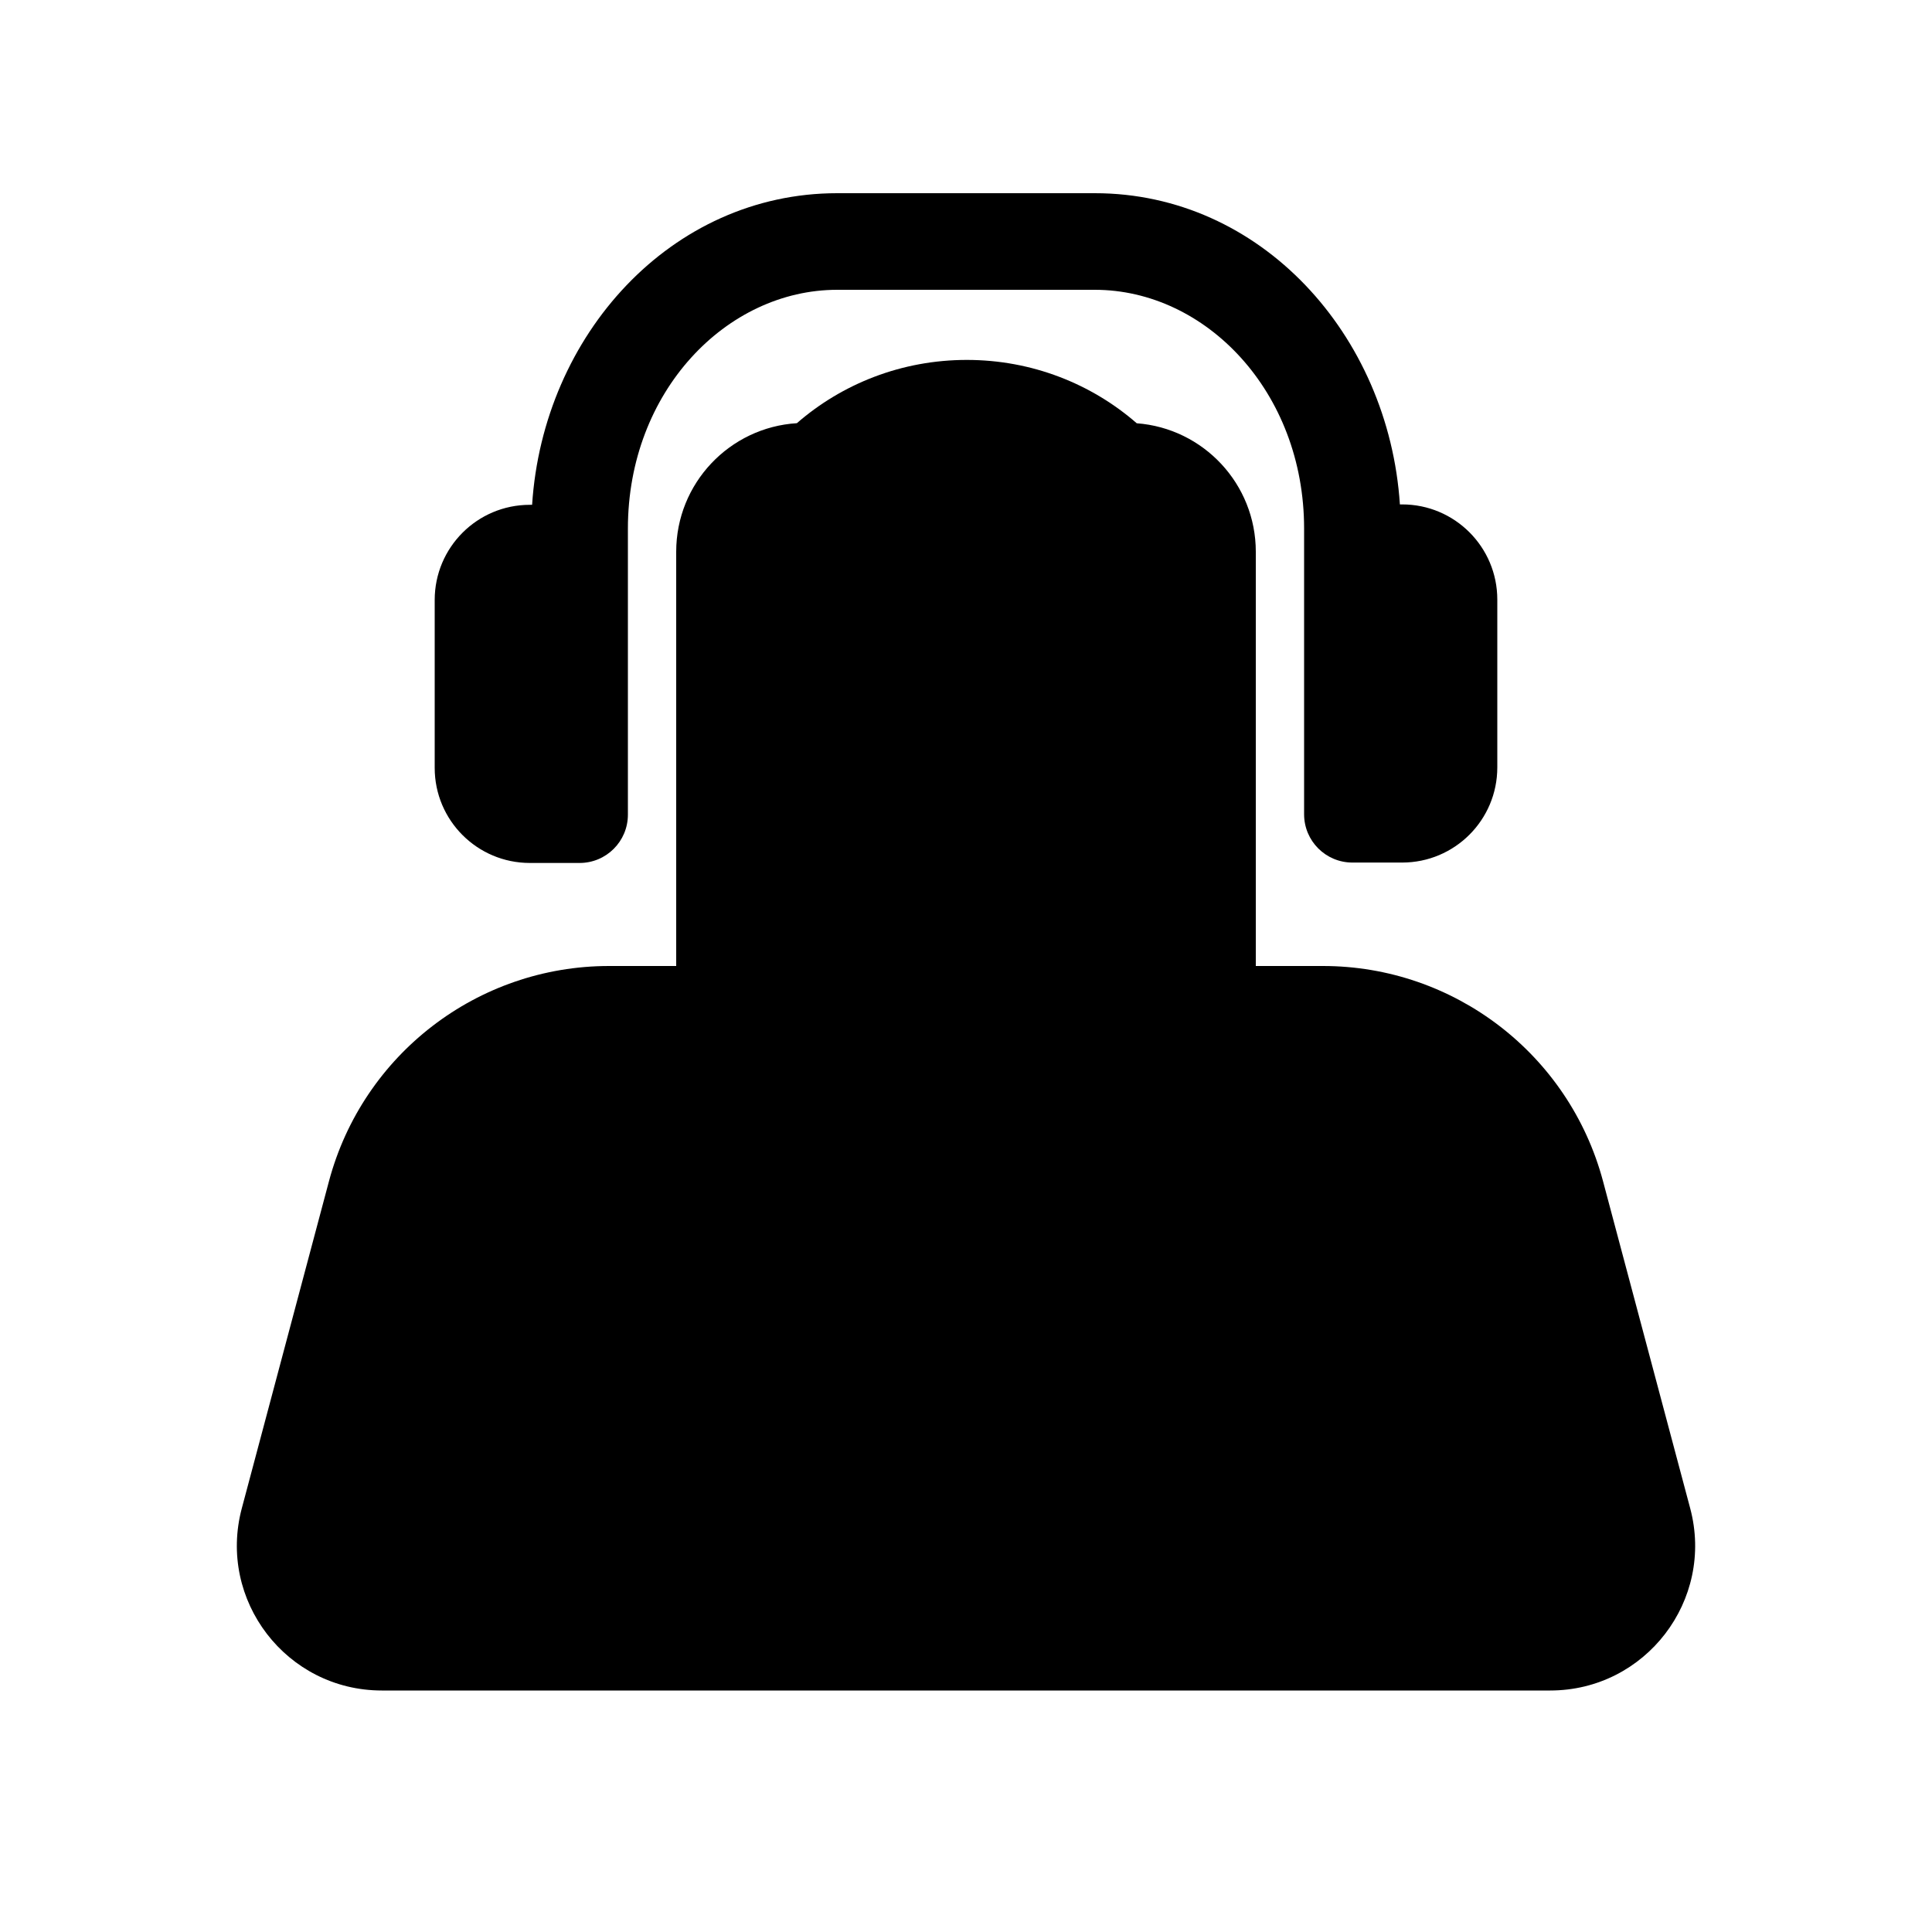 <svg width="24" height="24" viewBox="0 0 24 24" fill="none" xmlns="http://www.w3.org/2000/svg">
<path d="M10.4 3.6C9.024 3.6 7.8 4.865 7.8 6.566V10.12C7.8 10.452 7.531 10.72 7.2 10.72H6.582C5.929 10.72 5.4 10.191 5.4 9.539V7.453C5.4 6.8 5.929 6.271 6.582 6.271H6.61C6.746 4.161 8.337 2.4 10.4 2.4H13.6C15.661 2.4 17.251 4.158 17.39 6.266H17.418C18.071 6.266 18.6 6.795 18.6 7.448V9.533C18.6 10.186 18.071 10.715 17.418 10.715H16.8C16.469 10.715 16.2 10.447 16.2 10.115V6.566C16.2 4.865 14.976 3.6 13.6 3.6H10.4Z" fill="black"/>
<path d="M14.121 5.258C14.948 5.32 15.6 6.011 15.6 6.854V12H16.434C18.065 12 19.492 13.097 19.913 14.672L20.996 18.736C21.301 19.879 20.44 21 19.257 21H4.743C3.56 21 2.699 19.879 3.004 18.736L4.087 14.672C4.508 13.097 5.935 12 7.566 12H8.4V6.854C8.4 6.004 9.063 5.309 9.899 5.257C10.461 4.768 11.2 4.471 12.01 4.471C12.82 4.471 13.56 4.769 14.121 5.258Z" fill="black"/>
</svg>
